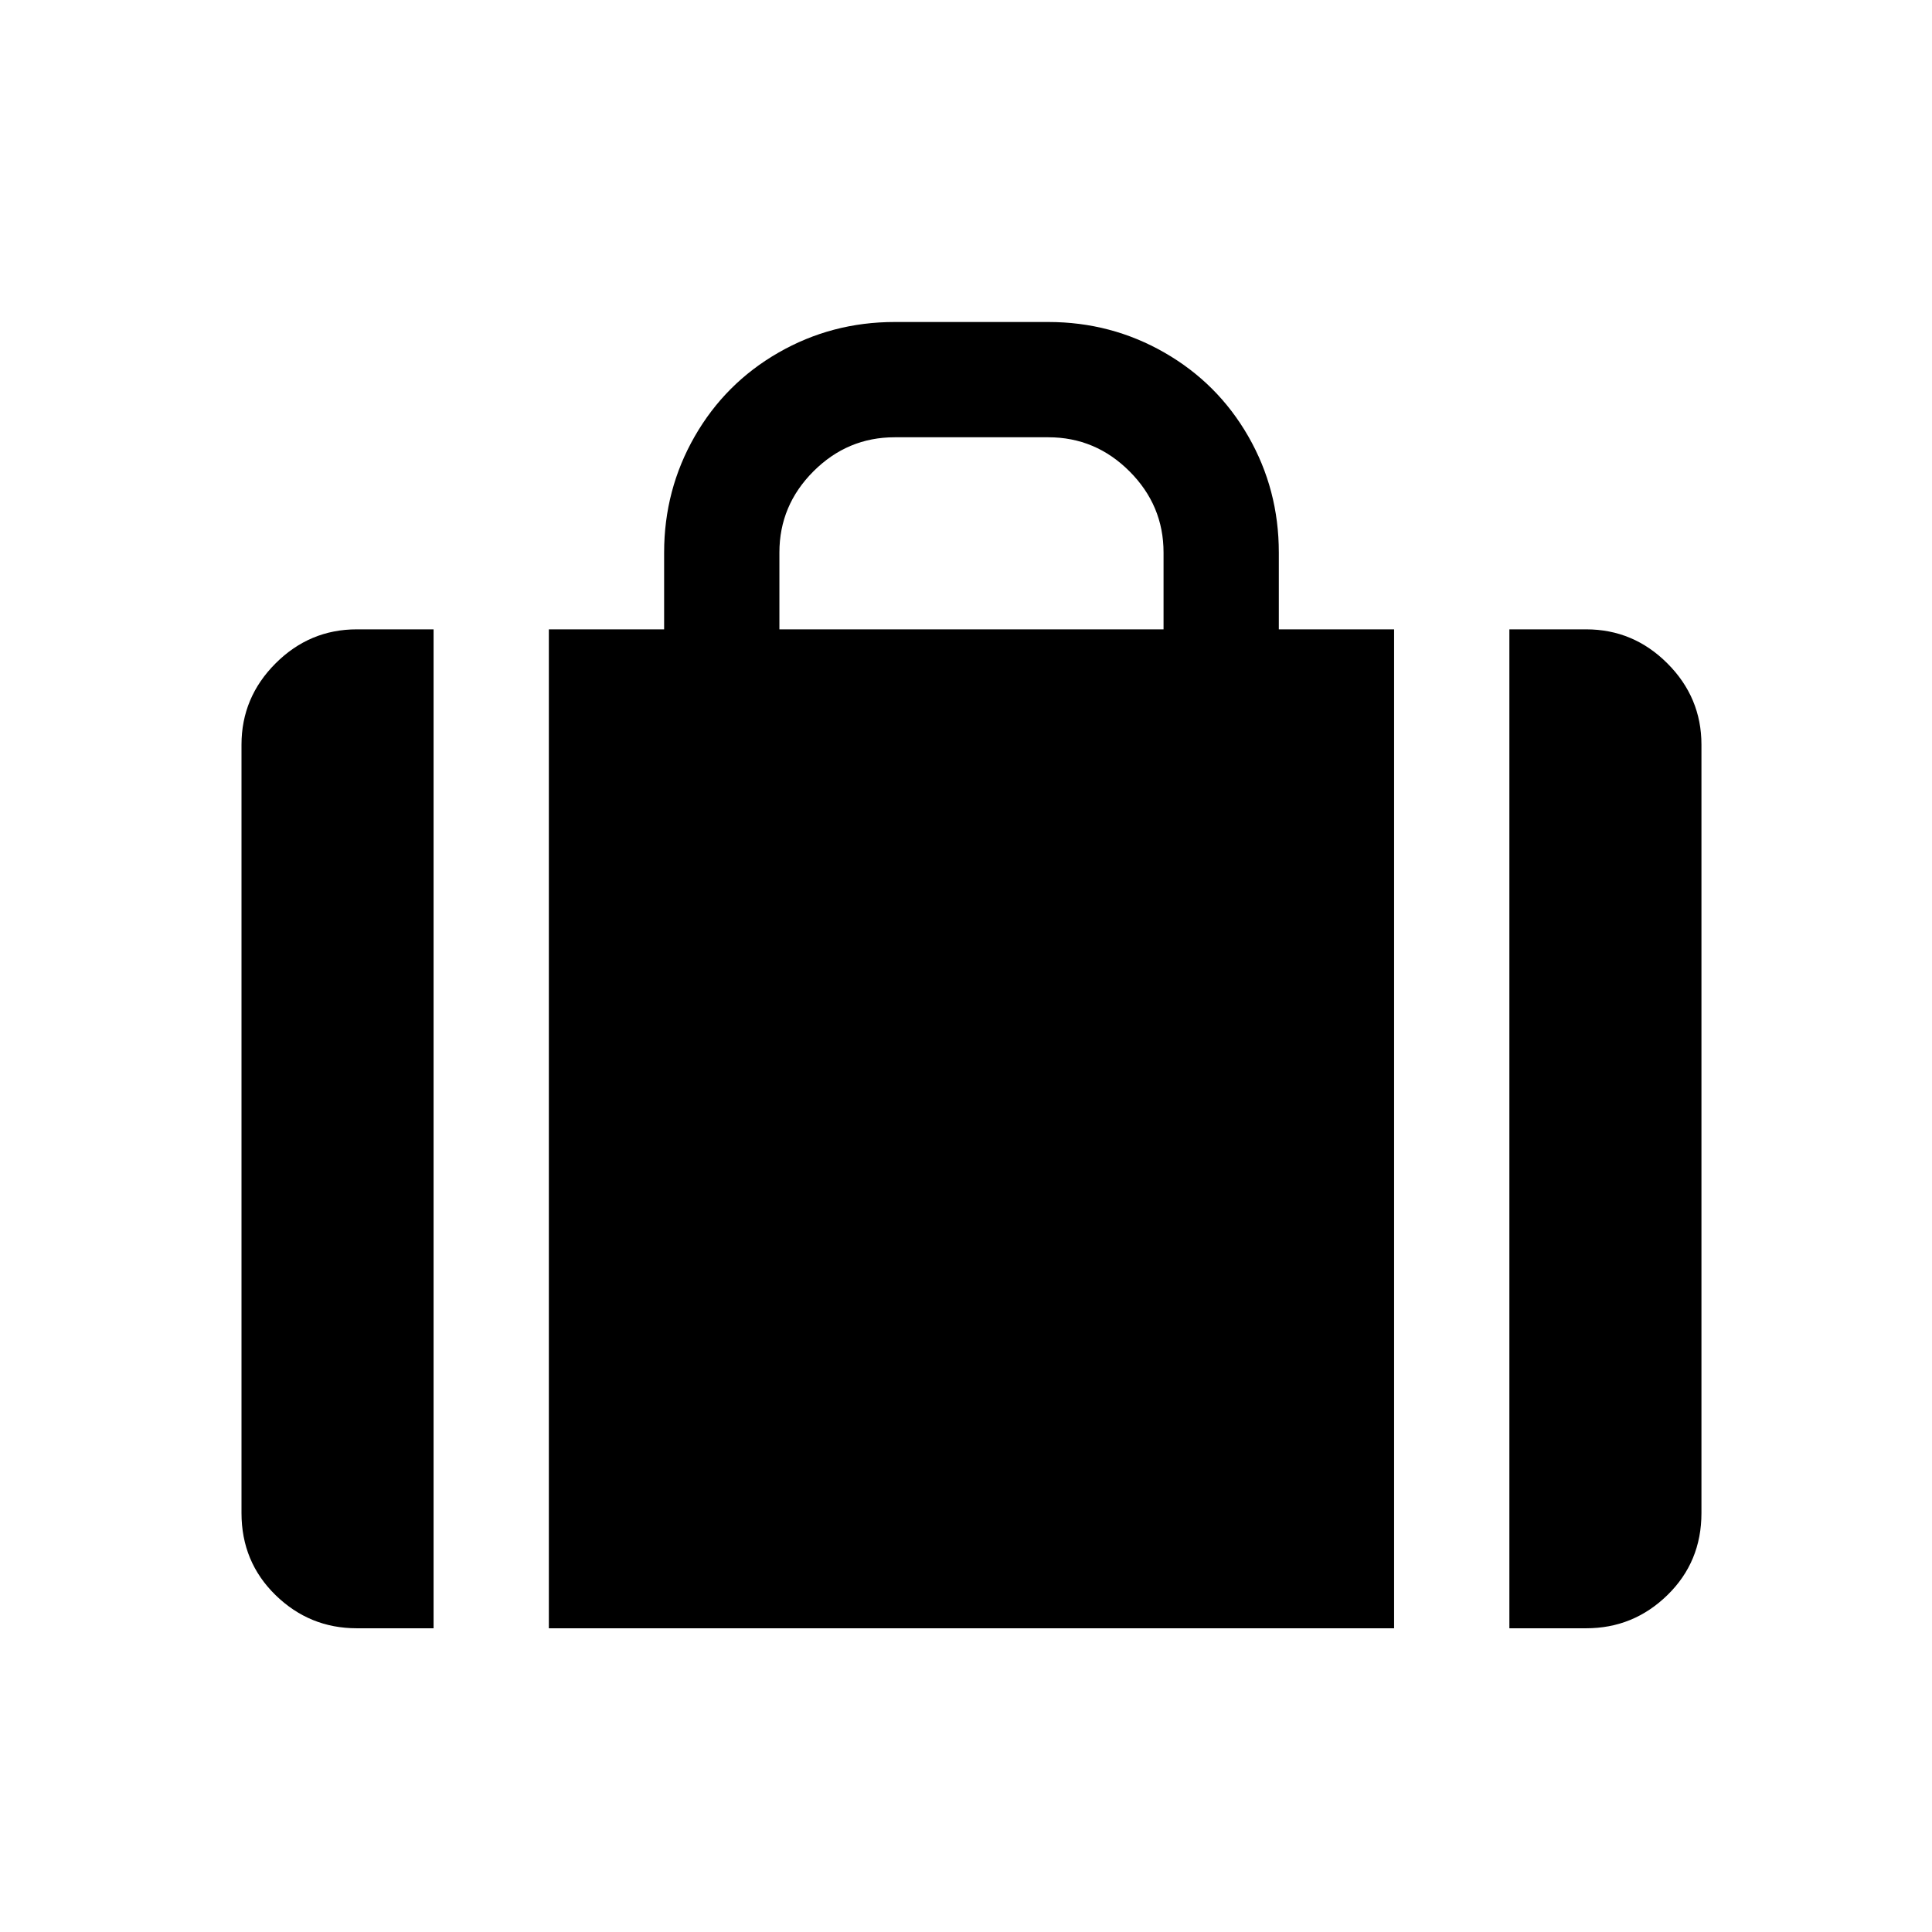 <svg width="24" height="24" viewBox="0 0 24 24" fill="none" xmlns="http://www.w3.org/2000/svg">
<path fill-rule="evenodd" clip-rule="evenodd" d="M13.023 4C13.543 4 14.024 4.127 14.465 4.38C14.906 4.633 15.254 4.98 15.507 5.421C15.76 5.862 15.886 6.343 15.886 6.864V7.818H17.318V20.227H6.818V7.818H8.25V6.864C8.25 6.343 8.377 5.862 8.63 5.421C8.883 4.98 9.23 4.633 9.671 4.38C10.112 4.127 10.593 4 11.114 4H13.023ZM11.114 5.432C10.723 5.432 10.387 5.573 10.105 5.855C9.823 6.137 9.682 6.473 9.682 6.864V7.818H14.454V6.864C14.454 6.473 14.313 6.137 14.031 5.855C13.749 5.573 13.413 5.432 13.023 5.432H11.114ZM4.432 20.227C4.041 20.227 3.705 20.09 3.423 19.815C3.141 19.54 3 19.2 3 18.796V9.25C3 8.86 3.141 8.523 3.423 8.241C3.705 7.959 4.041 7.818 4.432 7.818H5.386V20.227H4.432ZM19.704 7.818C20.095 7.818 20.431 7.959 20.713 8.241C20.995 8.523 21.136 8.86 21.136 9.25V18.796C21.136 19.2 20.995 19.54 20.713 19.815C20.431 20.09 20.095 20.227 19.704 20.227H18.75V7.818H19.704Z" fill="currentColor"/>
</svg>
